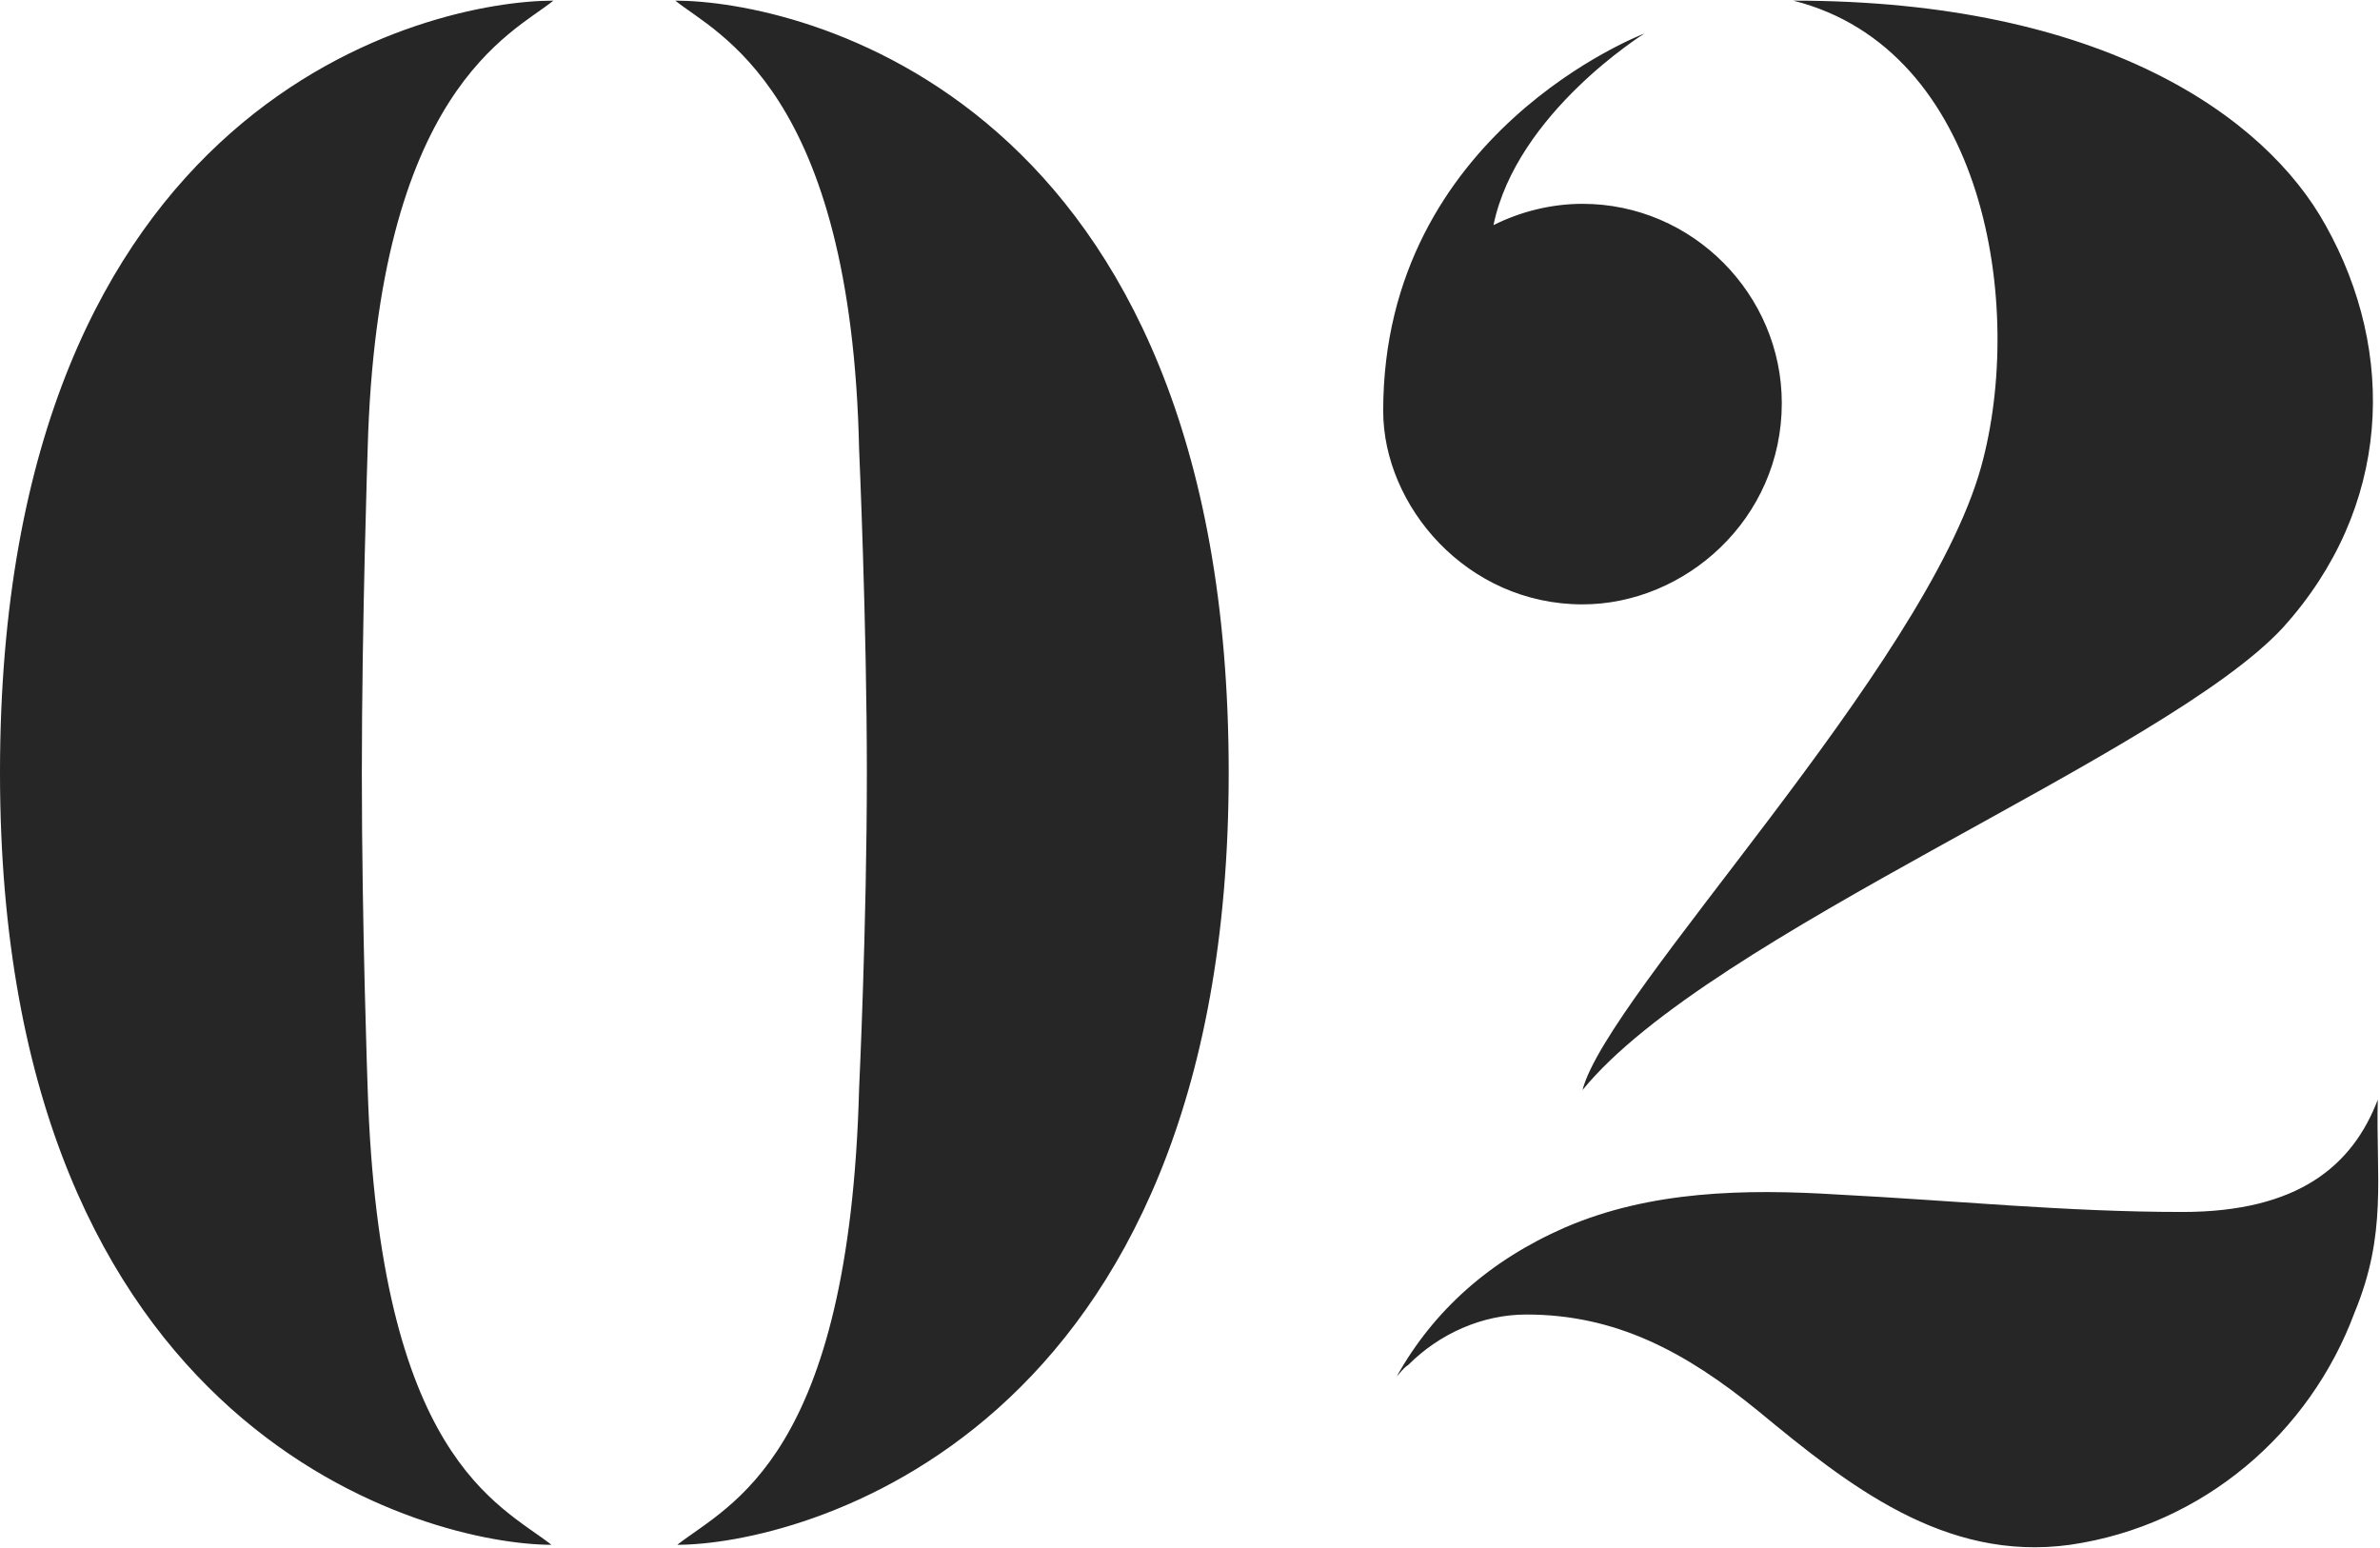 <svg width="738" height="480" viewBox="0 0 738 480" fill="none" xmlns="http://www.w3.org/2000/svg">
<path d="M171.6 0.2C159 10.4 117 27.8 114 139.4C114 139.4 112.2 193.4 112.2 239.6C112.2 287 114 337.4 114 337.4C117.6 452 154.8 466.4 171 479C133.8 479 1.69873e-06 446 1.69873e-06 239.6C1.69873e-06 29.6 133.8 0.2 171.6 0.2ZM209.4 0.2C222 10.4 264 27.8 266.4 139.4C266.4 139.4 268.8 193.4 268.8 239.6C268.8 287 266.4 337.4 266.4 337.4C263.4 452 226.2 466.4 210 479C247.2 479 381 446 381 239.6C381 29.6 247.2 0.2 209.4 0.2ZM737.306 341C729.506 361.4 712.706 375.8 676.706 375.8C640.706 375.8 605.306 372.2 569.906 370.4C541.106 368.6 511.706 369.2 485.306 380.6C461.906 390.8 444.506 406.4 433.106 426.8C434.306 425.6 434.906 424.4 436.706 423.2C446.306 413.6 459.506 407.6 473.306 407.6C500.906 407.6 522.506 419 545.306 437.6C572.906 460.4 602.906 484.4 641.906 479C683.306 473 716.306 444.2 730.106 407C740.306 382.4 736.706 365 737.306 341ZM721.106 69.8C702.506 36.2 652.106 0.2 556.106 0.2C615.506 15.2 628.106 95 614.306 144.8C596.906 207.2 498.506 308 490.706 338C530.306 289.4 671.306 234.2 707.906 194.6C741.506 157.4 743.306 109.4 721.106 69.8ZM490.706 187.4C454.706 187.4 428.906 156.8 428.906 127.4C428.906 41 509.906 10.4 509.906 10.4C509.906 10.4 470.306 35 463.106 69.8C471.506 65.6 481.106 63.2 490.706 63.2C524.906 63.2 552.506 91.4 552.506 125C552.506 161 522.506 187.4 490.706 187.4Z" fill="#262626"/>
</svg>
